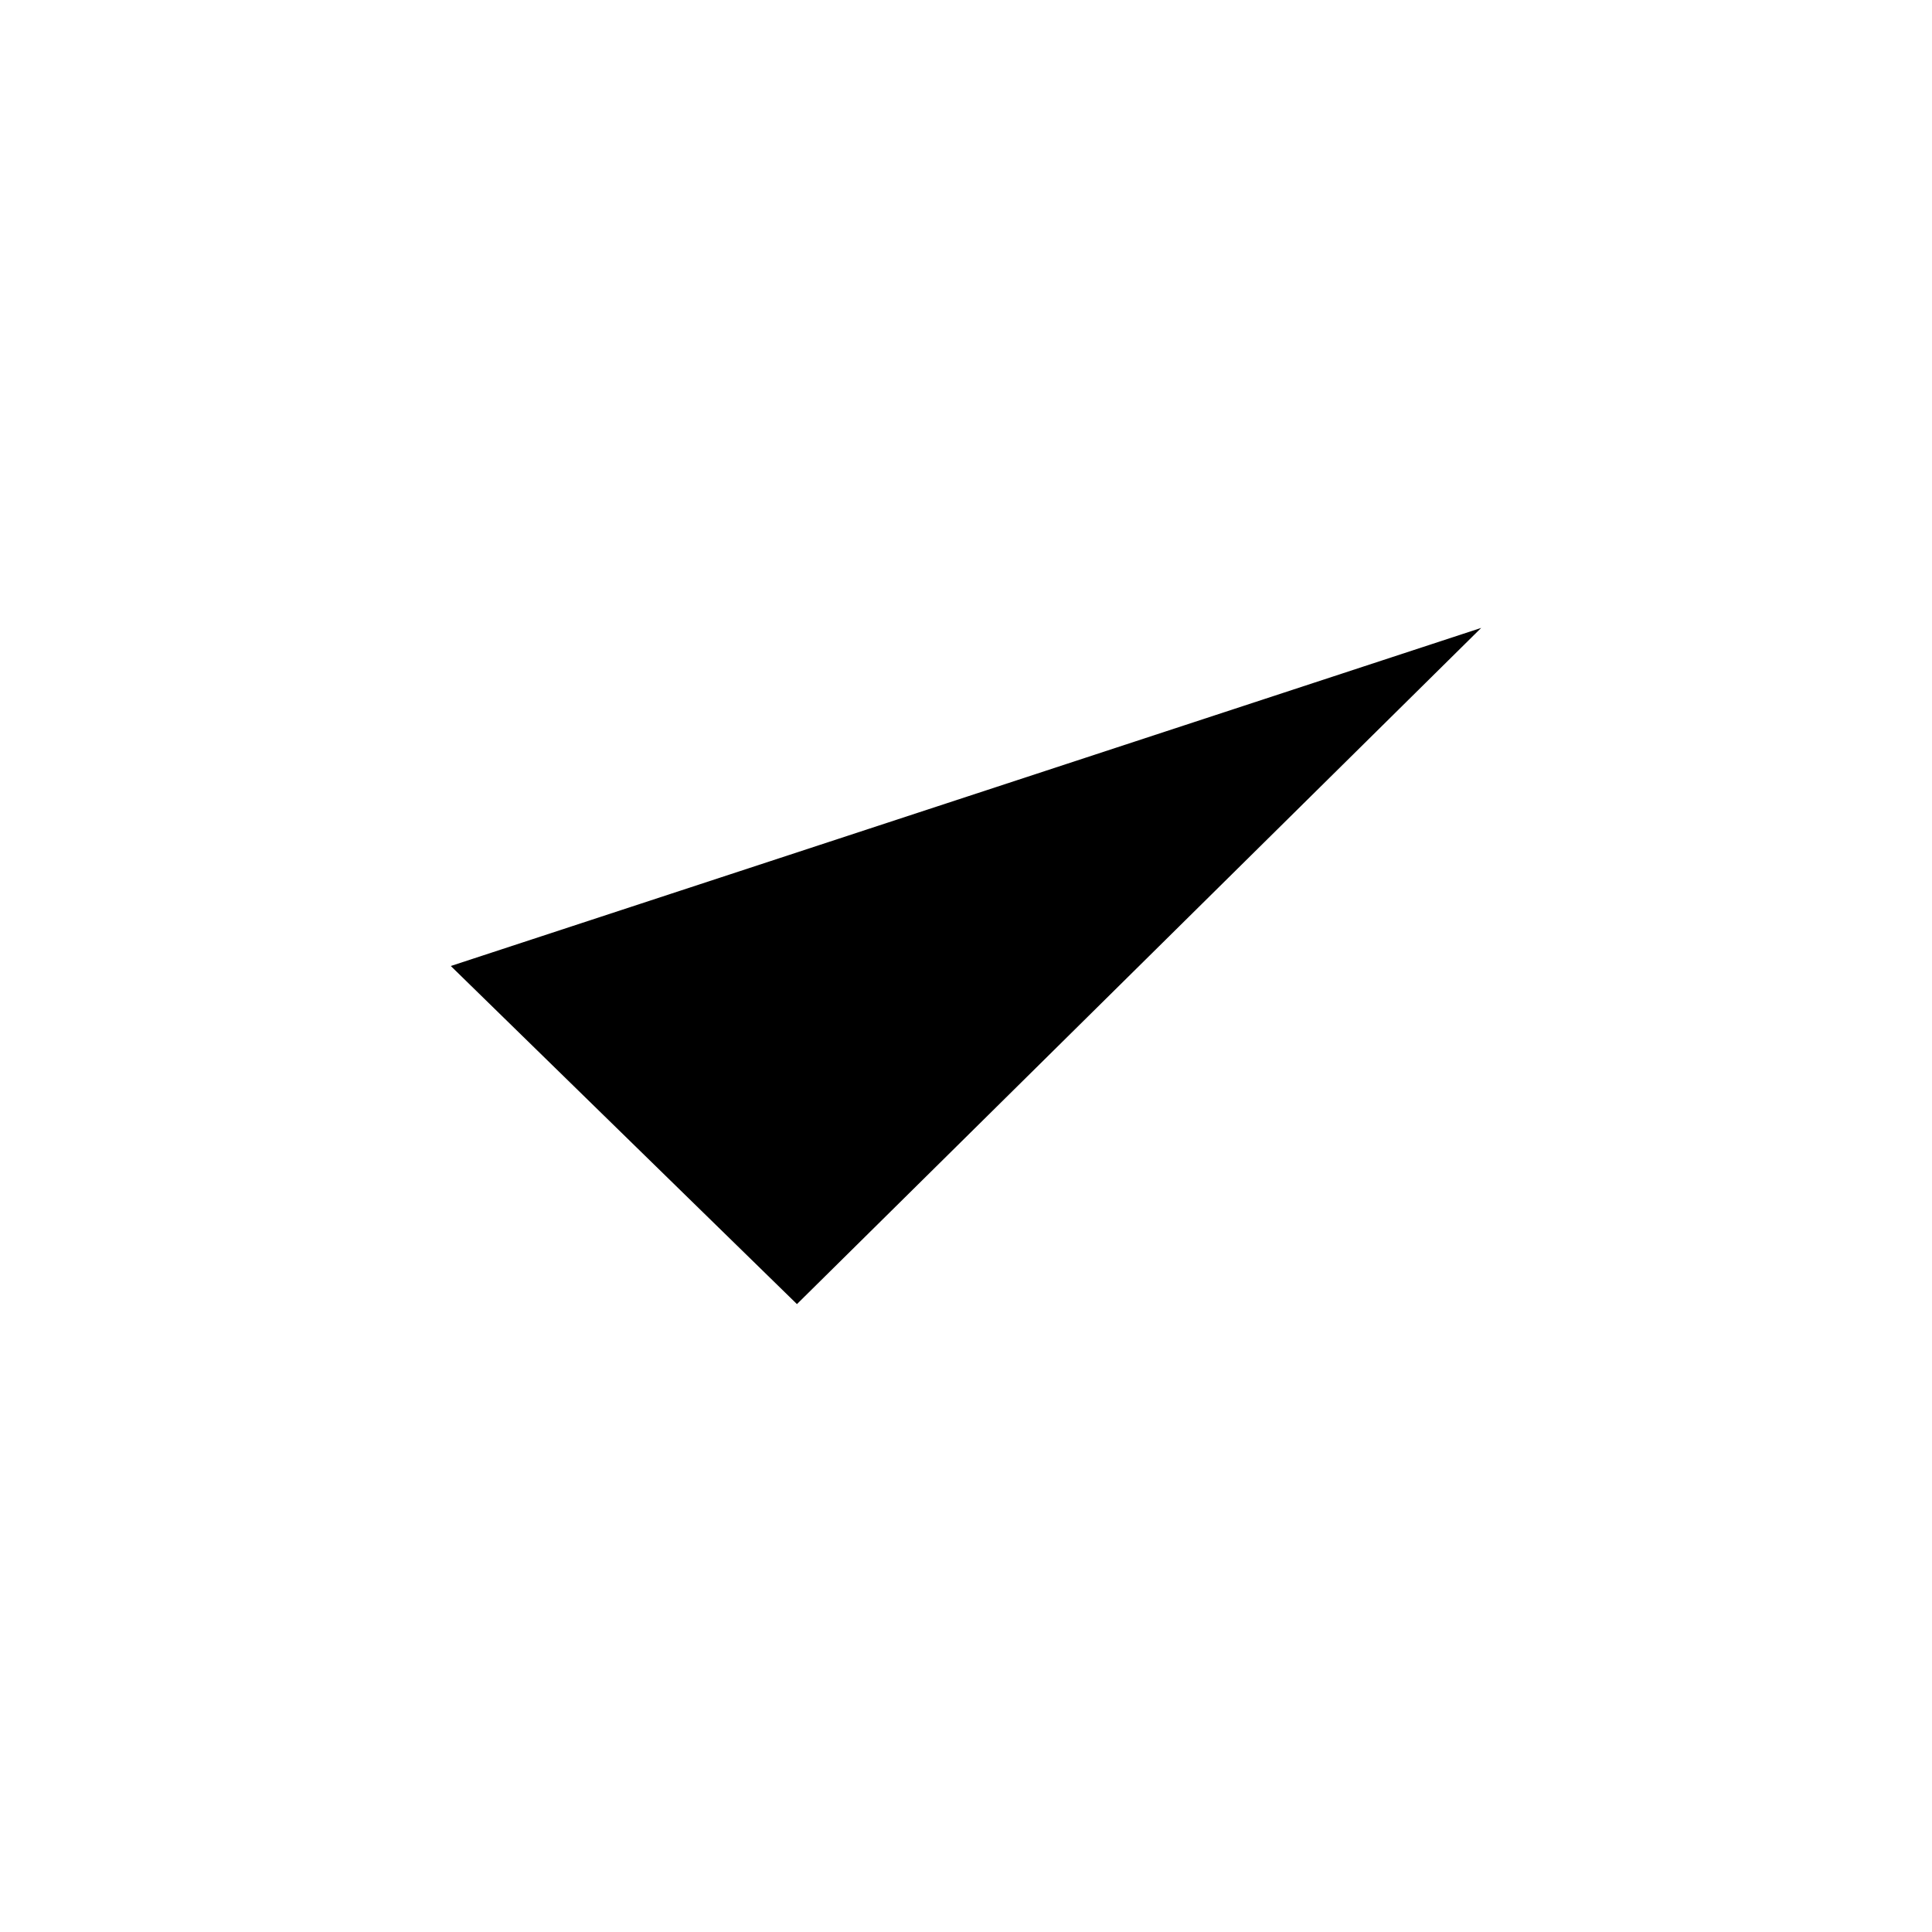 <svg class="nhsuk-icon nhsuk-icon__tick" xmlns="http://www.w3.org/2000/svg" viewBox="0 0 24 24" aria-hidden="true">
  <path stroke-width="4" stroke-linecap="round" d="M18.4 7.8l-8.5 8.4L5.6 12"/>
</svg>
